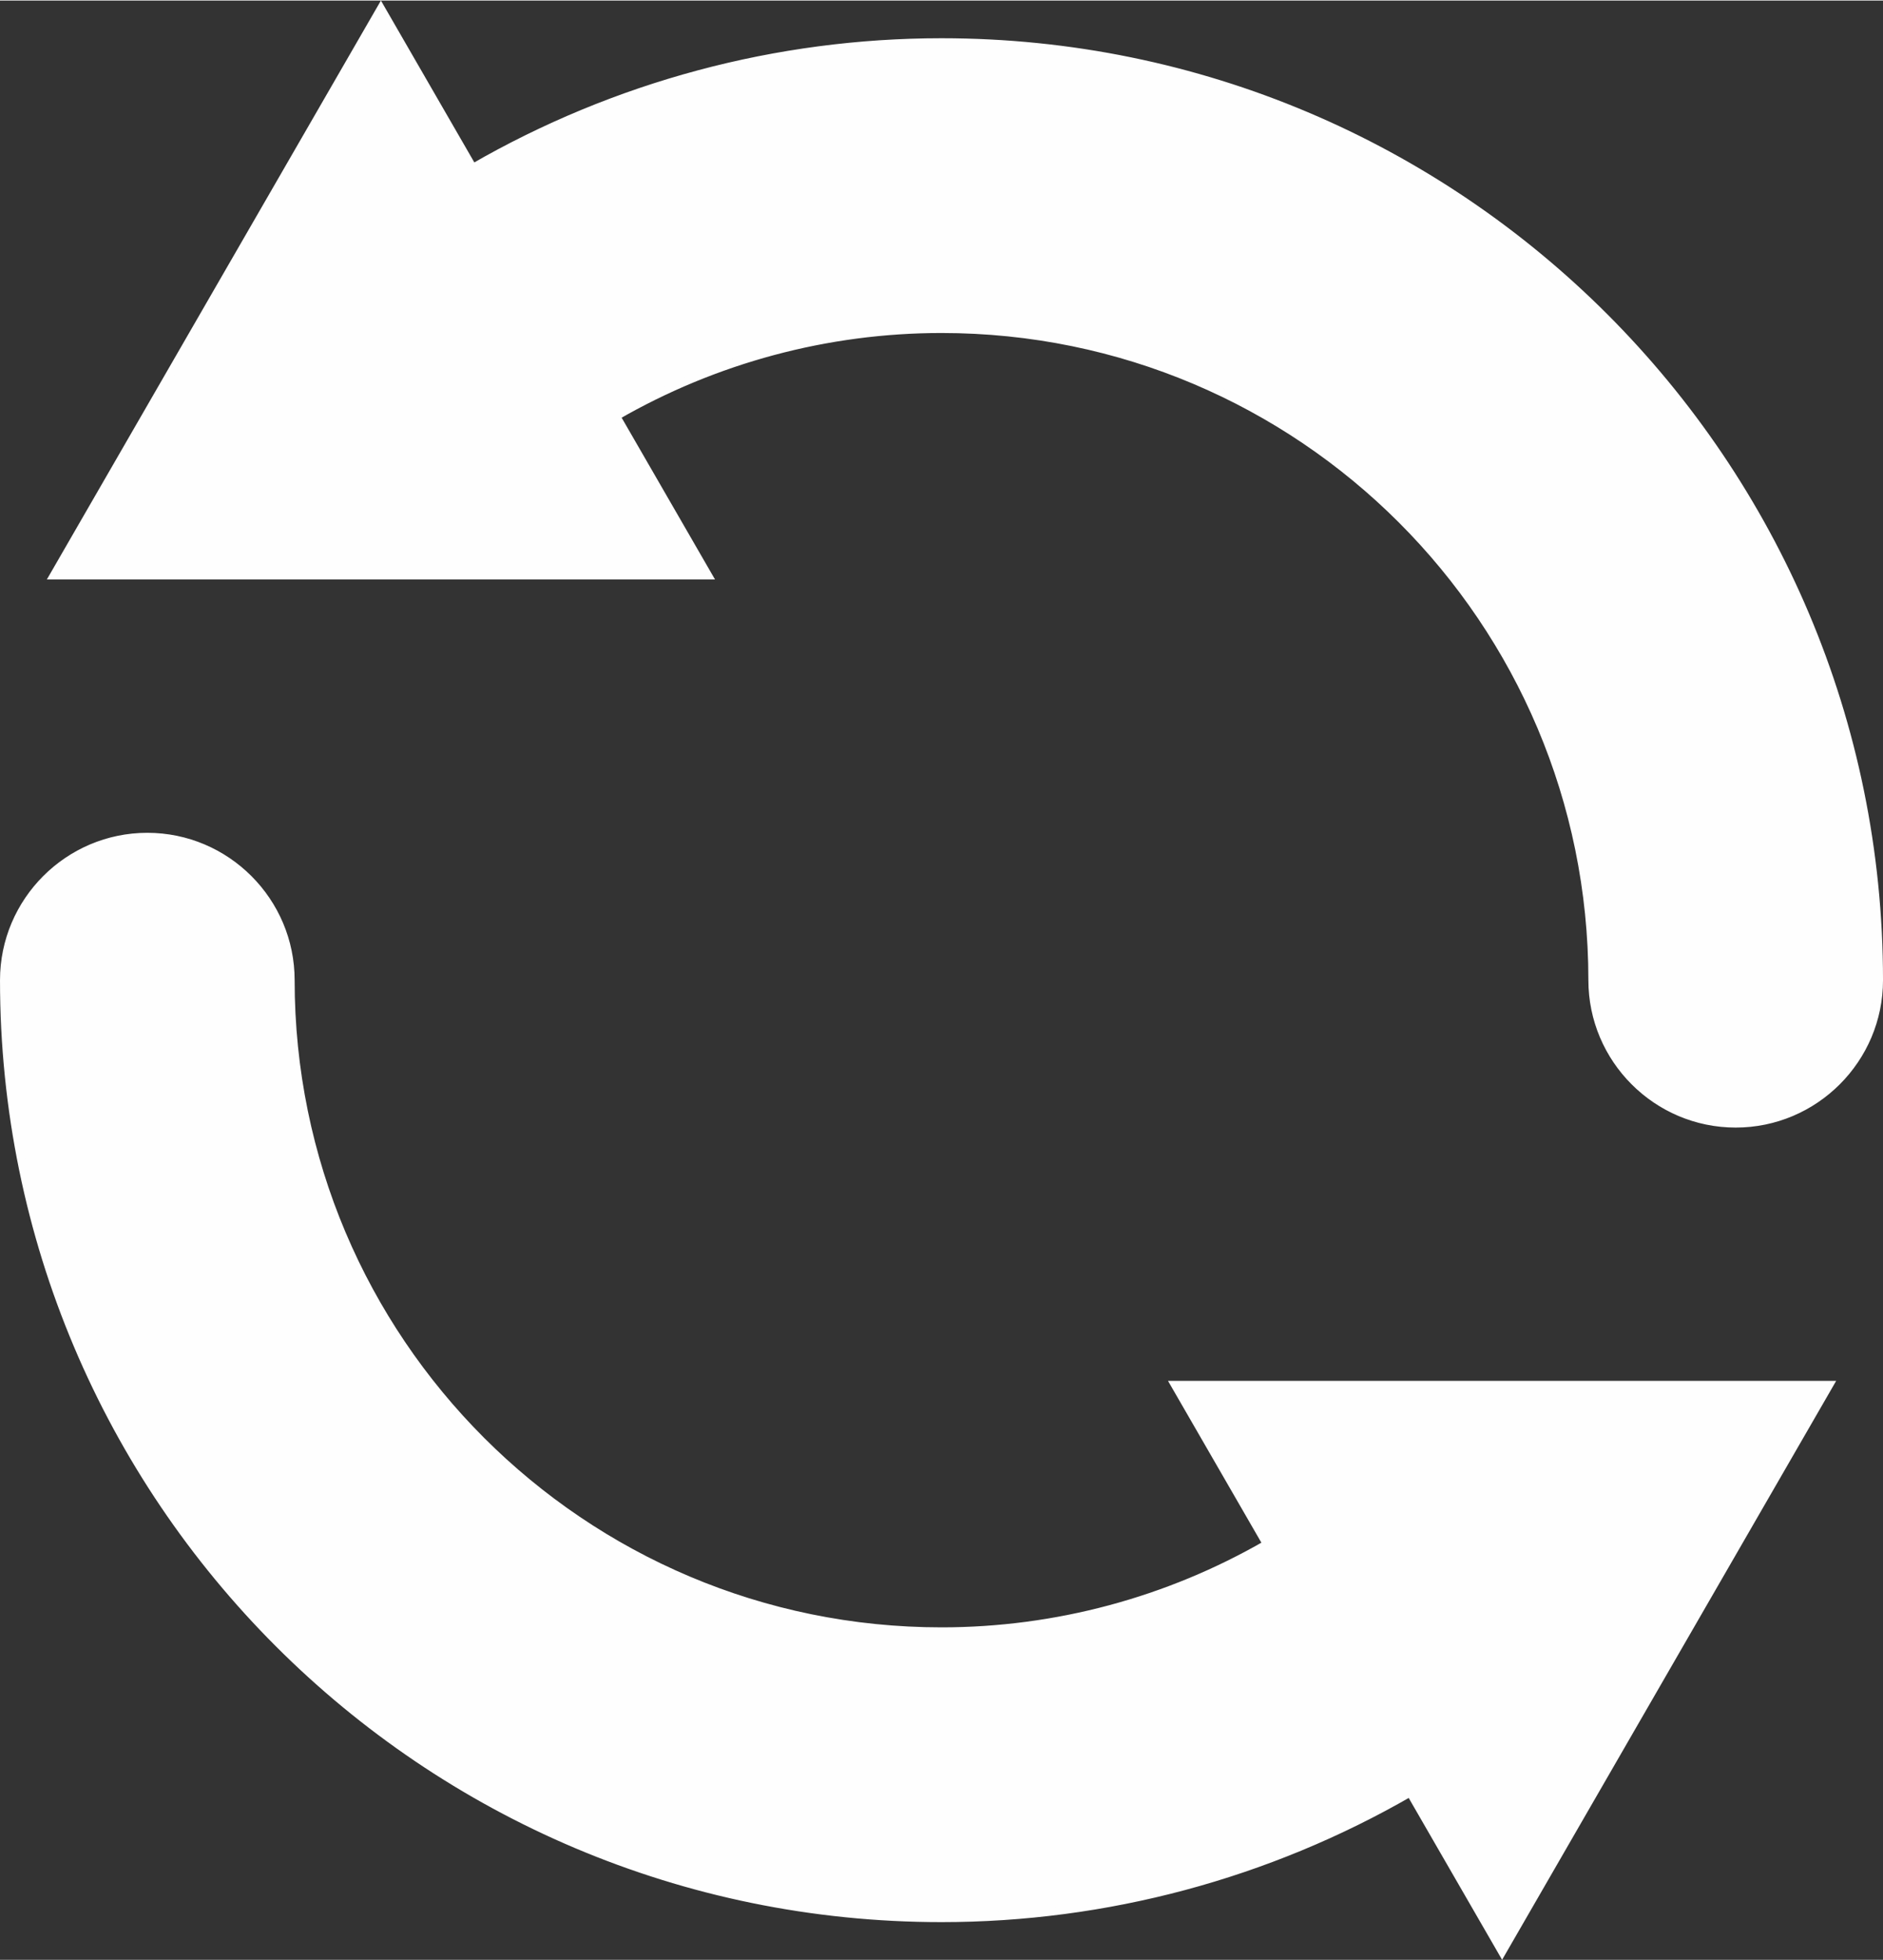 <?xml version="1.0" encoding="UTF-8"?>
<!DOCTYPE svg PUBLIC "-//W3C//DTD SVG 1.1//EN" "http://www.w3.org/Graphics/SVG/1.1/DTD/svg11.dtd">
<!-- Creator: CorelDRAW 2019 (64-Bit) -->
<svg xmlns="http://www.w3.org/2000/svg" xml:space="preserve" width="542px" height="564px" version="1.1" style="shape-rendering:geometricPrecision; text-rendering:geometricPrecision; image-rendering:optimizeQuality; fill-rule:evenodd; clip-rule:evenodd"
viewBox="0 0 994.26 1034.03"
 xmlns:xlink="http://www.w3.org/1999/xlink">
 <rect x="0" y="0" width="994.26" height="1034.03" fill="#333333" stroke="none"/>
 <defs>
  <style type="text/css">
   <![CDATA[
    .str0 {stroke:#FEFEFE;stroke-width:4.33;stroke-miterlimit:22.926}
    .fil0 {fill:#FEFEFE}
   ]]>
  </style>
 </defs>
 <g id="Capa_x0020_1">
  <path class="fil0 str0" d="M249.65 88.36c75.22,-43.43 160.62,-66.31 247.48,-66.31 273.34,0 494.97,221.63 494.97,494.97 0,41.65 -33.97,75.62 -75.62,75.62 -41.65,0 -75.62,-33.97 -75.62,-75.62 0,-189.86 -153.87,-343.73 -343.73,-343.73 -60.32,0 -119.62,15.89 -171.86,46.05l48.52 84.03 -172.66 0.01 -172.65 0 86.32 -149.53 86.33 -149.52 48.52 84.03zm543.48 642.29l172.66 0 -86.33 149.53 -86.32 149.52 -48.52 -84.03c-75.23,43.43 -160.63,66.31 -247.49,66.31 -273.34,0 -494.96,-221.63 -494.96,-494.96 0,-41.65 33.97,-75.62 75.62,-75.62 41.65,0 75.62,33.97 75.62,75.62 0,189.85 153.86,343.72 343.72,343.72 60.32,0 119.63,-15.89 171.87,-46.05l-48.52 -84.03 172.65 -0.01z"/>
 </g>
</svg>

